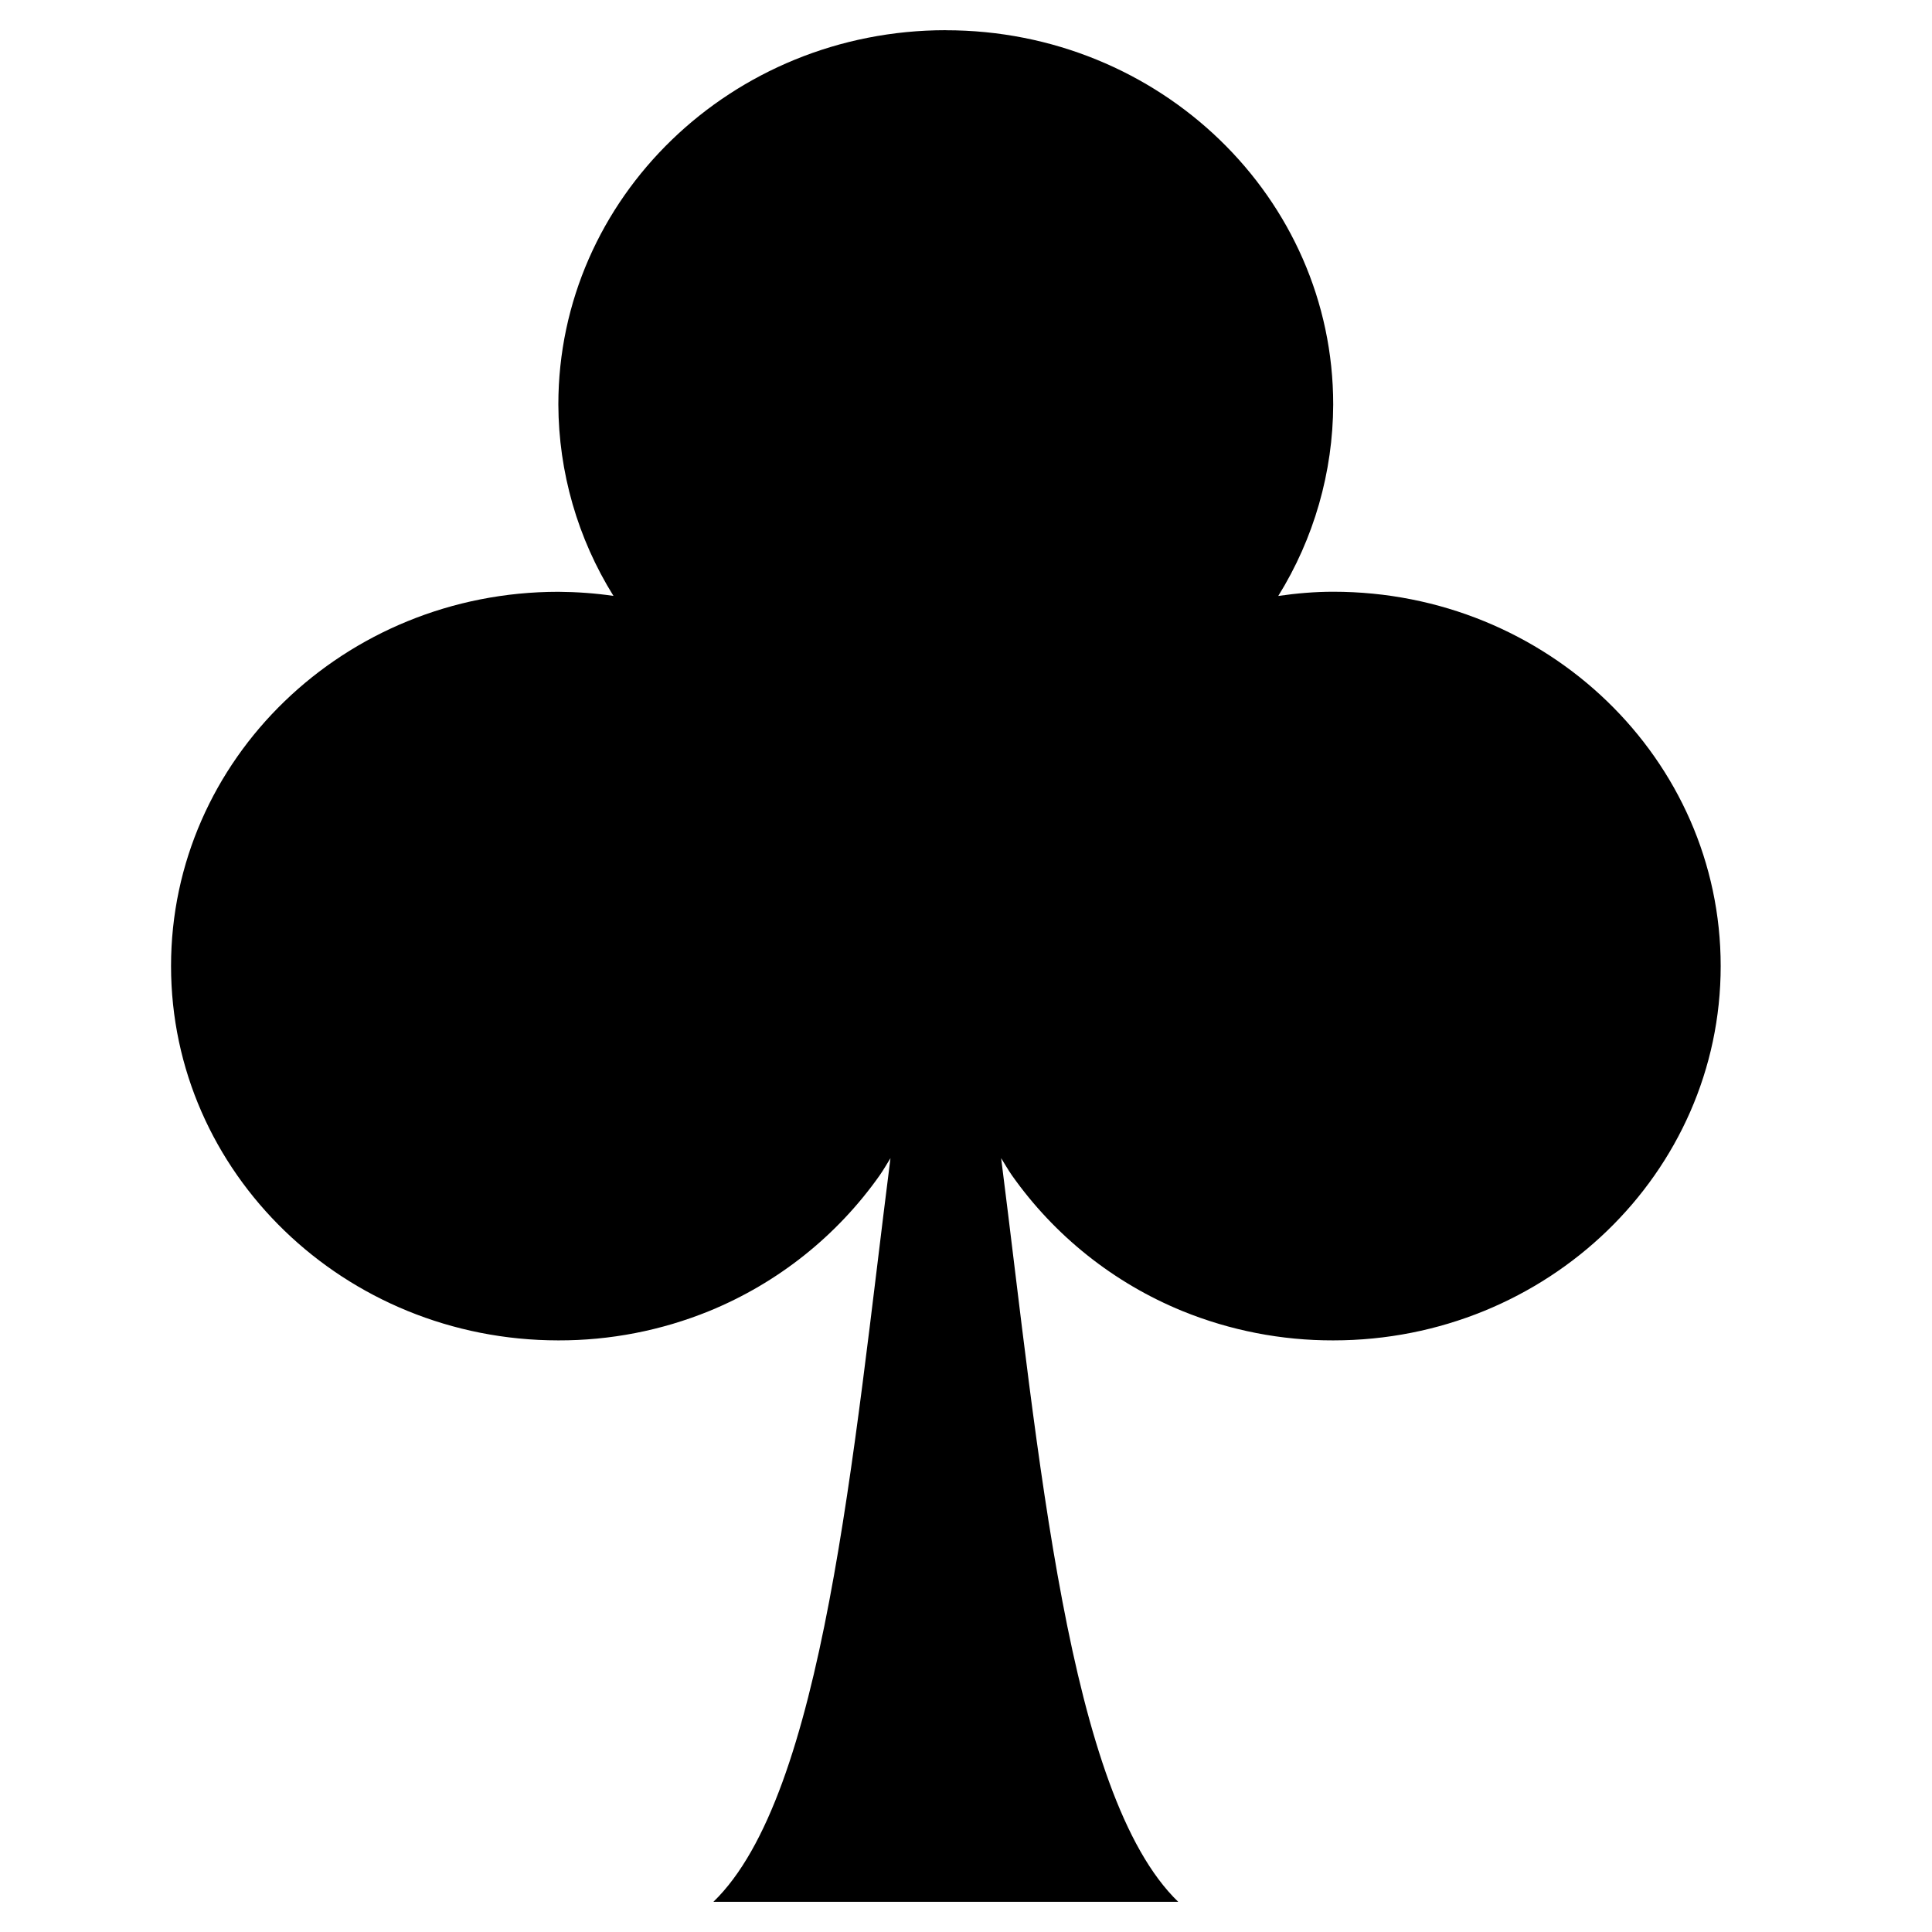 <svg width="32" height="32" viewBox="0 0 32 32" fill="none" xmlns="http://www.w3.org/2000/svg">
<path d="M15.665 0.5C12.121 0.5 9.248 3.276 9.248 6.7C9.252 7.821 9.568 8.919 10.161 9.87C9.859 9.826 9.554 9.804 9.248 9.802C5.705 9.802 2.833 12.577 2.833 16C2.833 19.424 5.704 22.2 9.248 22.201C10.105 22.203 10.954 22.038 11.747 21.715C12.883 21.25 13.862 20.471 14.57 19.468C14.634 19.376 14.69 19.278 14.749 19.183C14.126 24.086 13.646 29.732 11.816 31.5H19.515C17.685 29.732 17.205 24.086 16.582 19.183C16.642 19.278 16.697 19.376 16.761 19.468C17.469 20.471 18.448 21.25 19.584 21.715C20.378 22.038 21.226 22.203 22.083 22.201C25.627 22.201 28.5 19.425 28.5 16.001C28.5 12.576 25.626 9.801 22.083 9.801C21.778 9.801 21.473 9.827 21.172 9.871C21.763 8.919 22.078 7.822 22.082 6.701C22.083 3.276 19.21 0.5 15.665 0.501V0.5Z" fill="black"/>
</svg>
